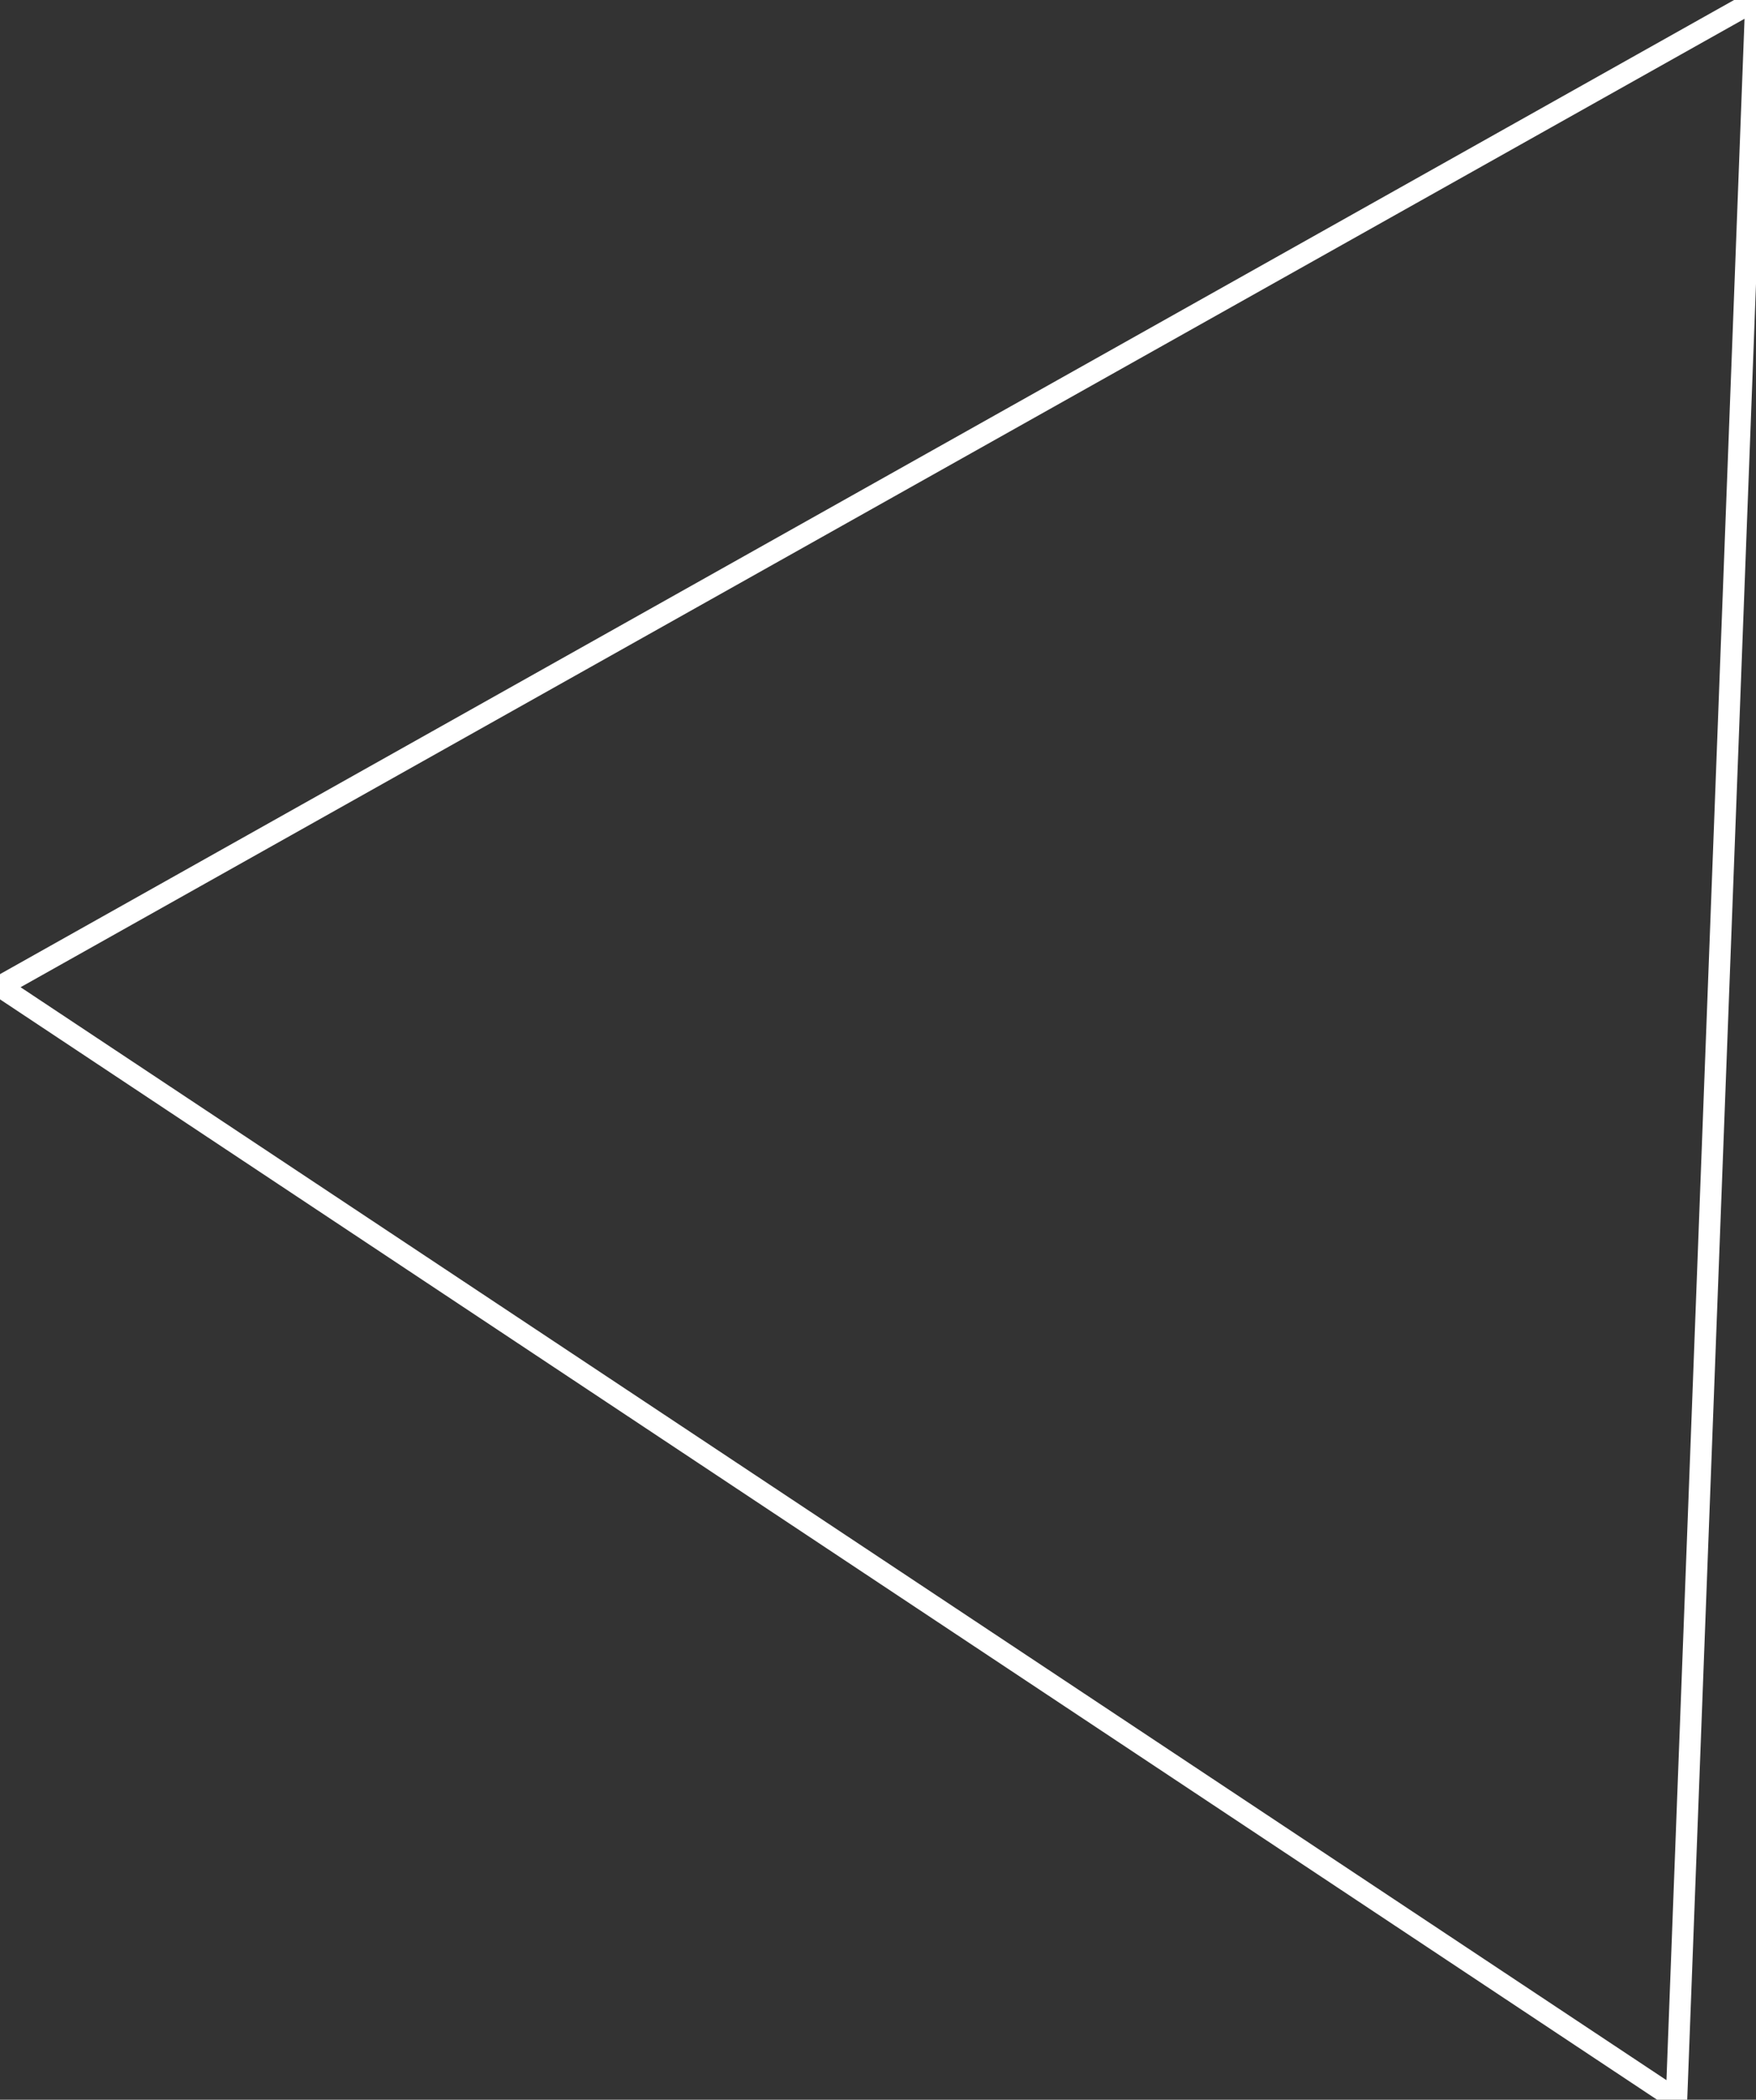 <?xml version="1.0" encoding="utf-8"?>
<!-- Generator: Adobe Illustrator 18.0.0, SVG Export Plug-In . SVG Version: 6.00 Build 0)  -->
<!DOCTYPE svg PUBLIC "-//W3C//DTD SVG 1.1//EN" "http://www.w3.org/Graphics/SVG/1.1/DTD/svg11.dtd">
<svg version="1.1" id="Layer_1" xmlns="http://www.w3.org/2000/svg" xmlns:xlink="http://www.w3.org/1999/xlink" x="0px" y="0px"
	 viewBox="0 0 81.7 97.7" enable-background="new 0 0 81.7 97.7" xml:space="preserve">
<rect x="0" y="0" width="81.7" height="97.7" fill="#333333" stroke="none"/>
<polygon fill="none" stroke="#FFFFFF" stroke-miterlimit="10" points="81.7,0 78,97.7 0,45.9 "/>
</svg>
